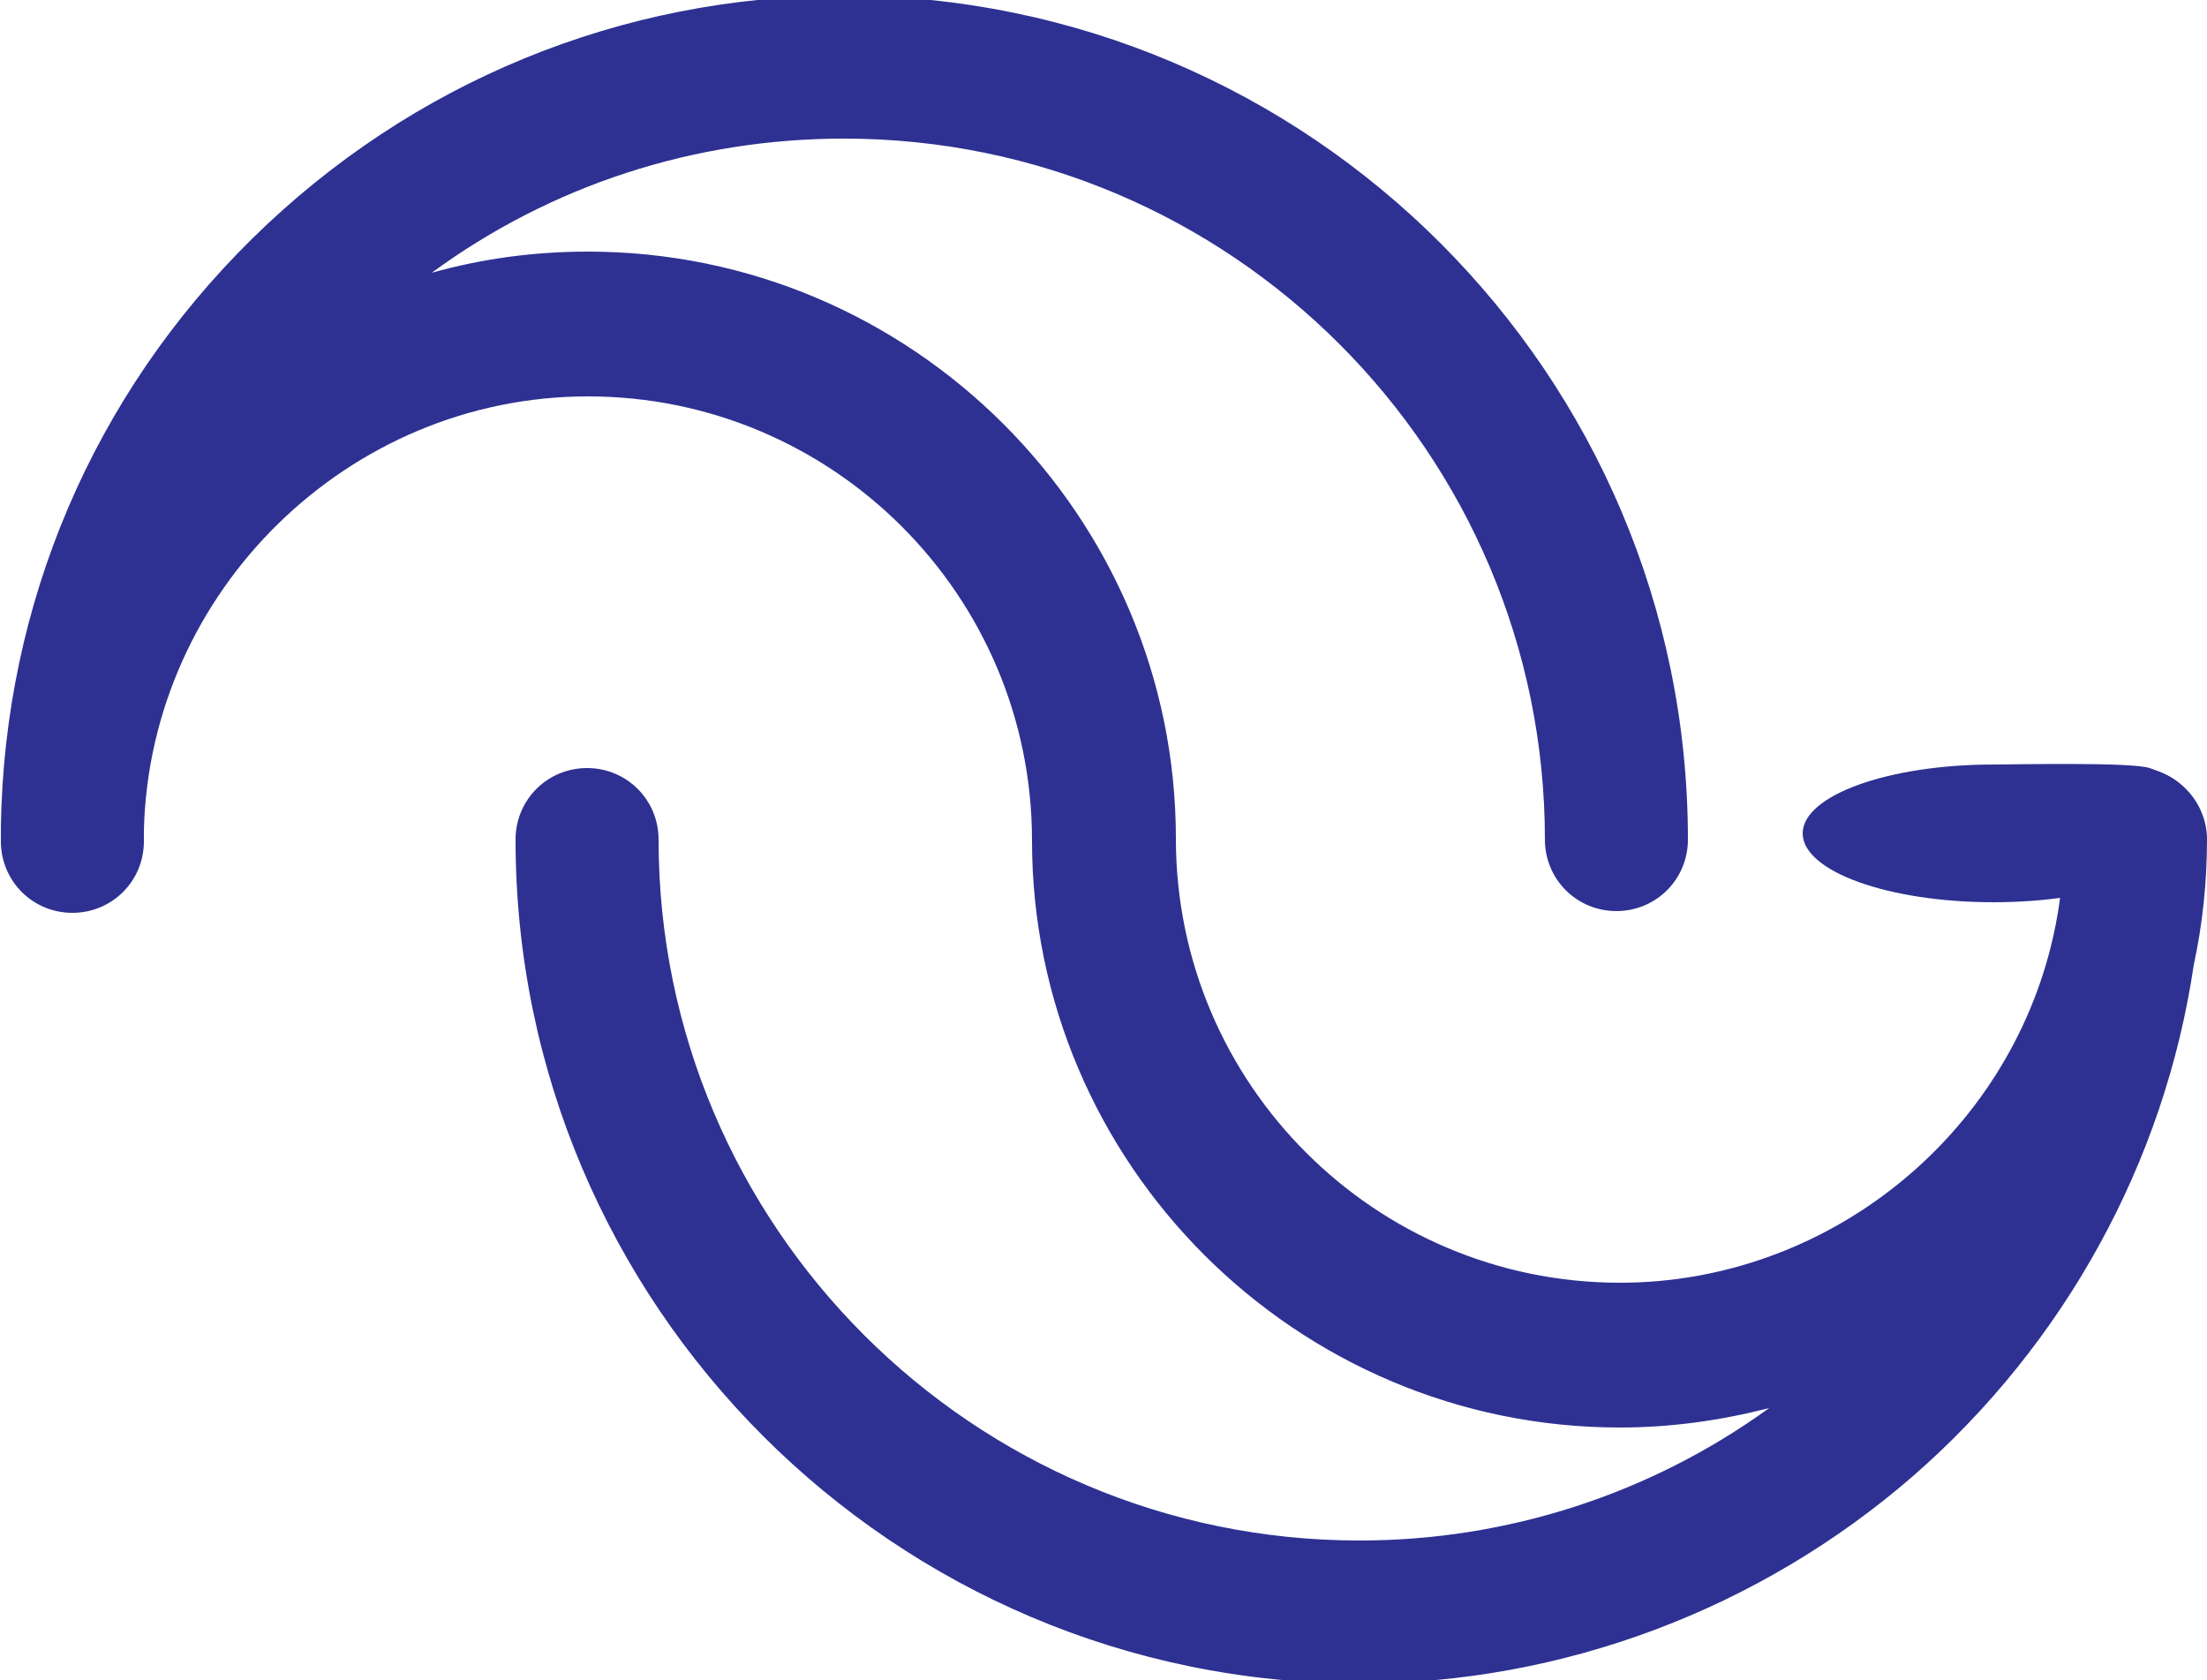 <?xml version="1.0" encoding="utf-8"?>
<!-- Generator: Adobe Illustrator 27.1.0, SVG Export Plug-In . SVG Version: 6.00 Build 0)  -->
<svg version="1.1" id="Layer_1" xmlns="http://www.w3.org/2000/svg" xmlns:xlink="http://www.w3.org/1999/xlink" x="0px" y="0px"
	 viewBox="0 0 250 190.3" style="enable-background:new 0 0 250 190.3;" xml:space="preserve">
<style type="text/css">
	.st0{fill:#2E3192;}
</style>
<g>
	<g>
		<g>
			<path class="st0" d="M250,95.1c0,4.8-0.5,9.6-1.5,14.2c0,0,0,0,0,0c-3.3,22.3-14.6,42.9-31.8,57.9
				c-17.4,15.1-39.7,23.5-62.7,23.5c-52.7,0-95.6-42.9-95.6-95.6c0-4.5,3.6-8.1,8.1-8.1c4.5,0,8.1,3.6,8.1,8.1
				c0,43.8,35.6,79.4,79.4,79.4c16.8,0,33-5.3,46.4-15c-5.5,1.4-11.1,2.2-16.9,2.2c-36.7,0-66.6-29.9-66.6-66.5
				c0-27.8-22.6-50.3-50.3-50.3c-27.1,0-49.6,22-50.3,49.1c0,0.4,0,0.8,0,1.3c0,4.5-3.6,8.1-8.1,8.1c-4.5,0-8.1-3.6-8.1-8.1
				c0-0.5,0-1.1,0-1.6v-0.1C0.5,68.3,10.6,44.7,28.6,27c18-17.7,41.8-27.5,67-27.5c52.7,0,95.6,42.9,95.6,95.6
				c0,4.5-3.6,8.1-8.1,8.1c-4.5,0-8.1-3.6-8.1-8.1c0-43.8-35.6-79.4-79.4-79.4c-17,0-33.2,5.3-46.7,15.2c5.7-1.6,11.6-2.4,17.7-2.4
				c36.7,0,66.6,29.9,66.6,66.5c0,27.8,22.6,50.3,50.3,50.3c23.4,0,44-16.5,49.1-39.3c0.8-3.6,1.2-7.3,1.2-11c0-4.2,3.3-7.8,7.5-8.1
				c0.1,0,0.2,0,0.3,0c0.1,0,0.2,0,0.3,0C246.4,87,250,90.7,250,95.1z"/>
		</g>
	</g>
</g>
<path class="st0" d="M247.4,94.4c0,4.3-9.7,7.8-21.6,7.8c-11.9,0-21.6-3.5-21.6-7.8s9.7-7.8,21.6-7.8c2.4,0,15.6-0.3,17.7,0.4
	C249.5,89.1,247.4,91,247.4,94.4z"/>
</svg>
